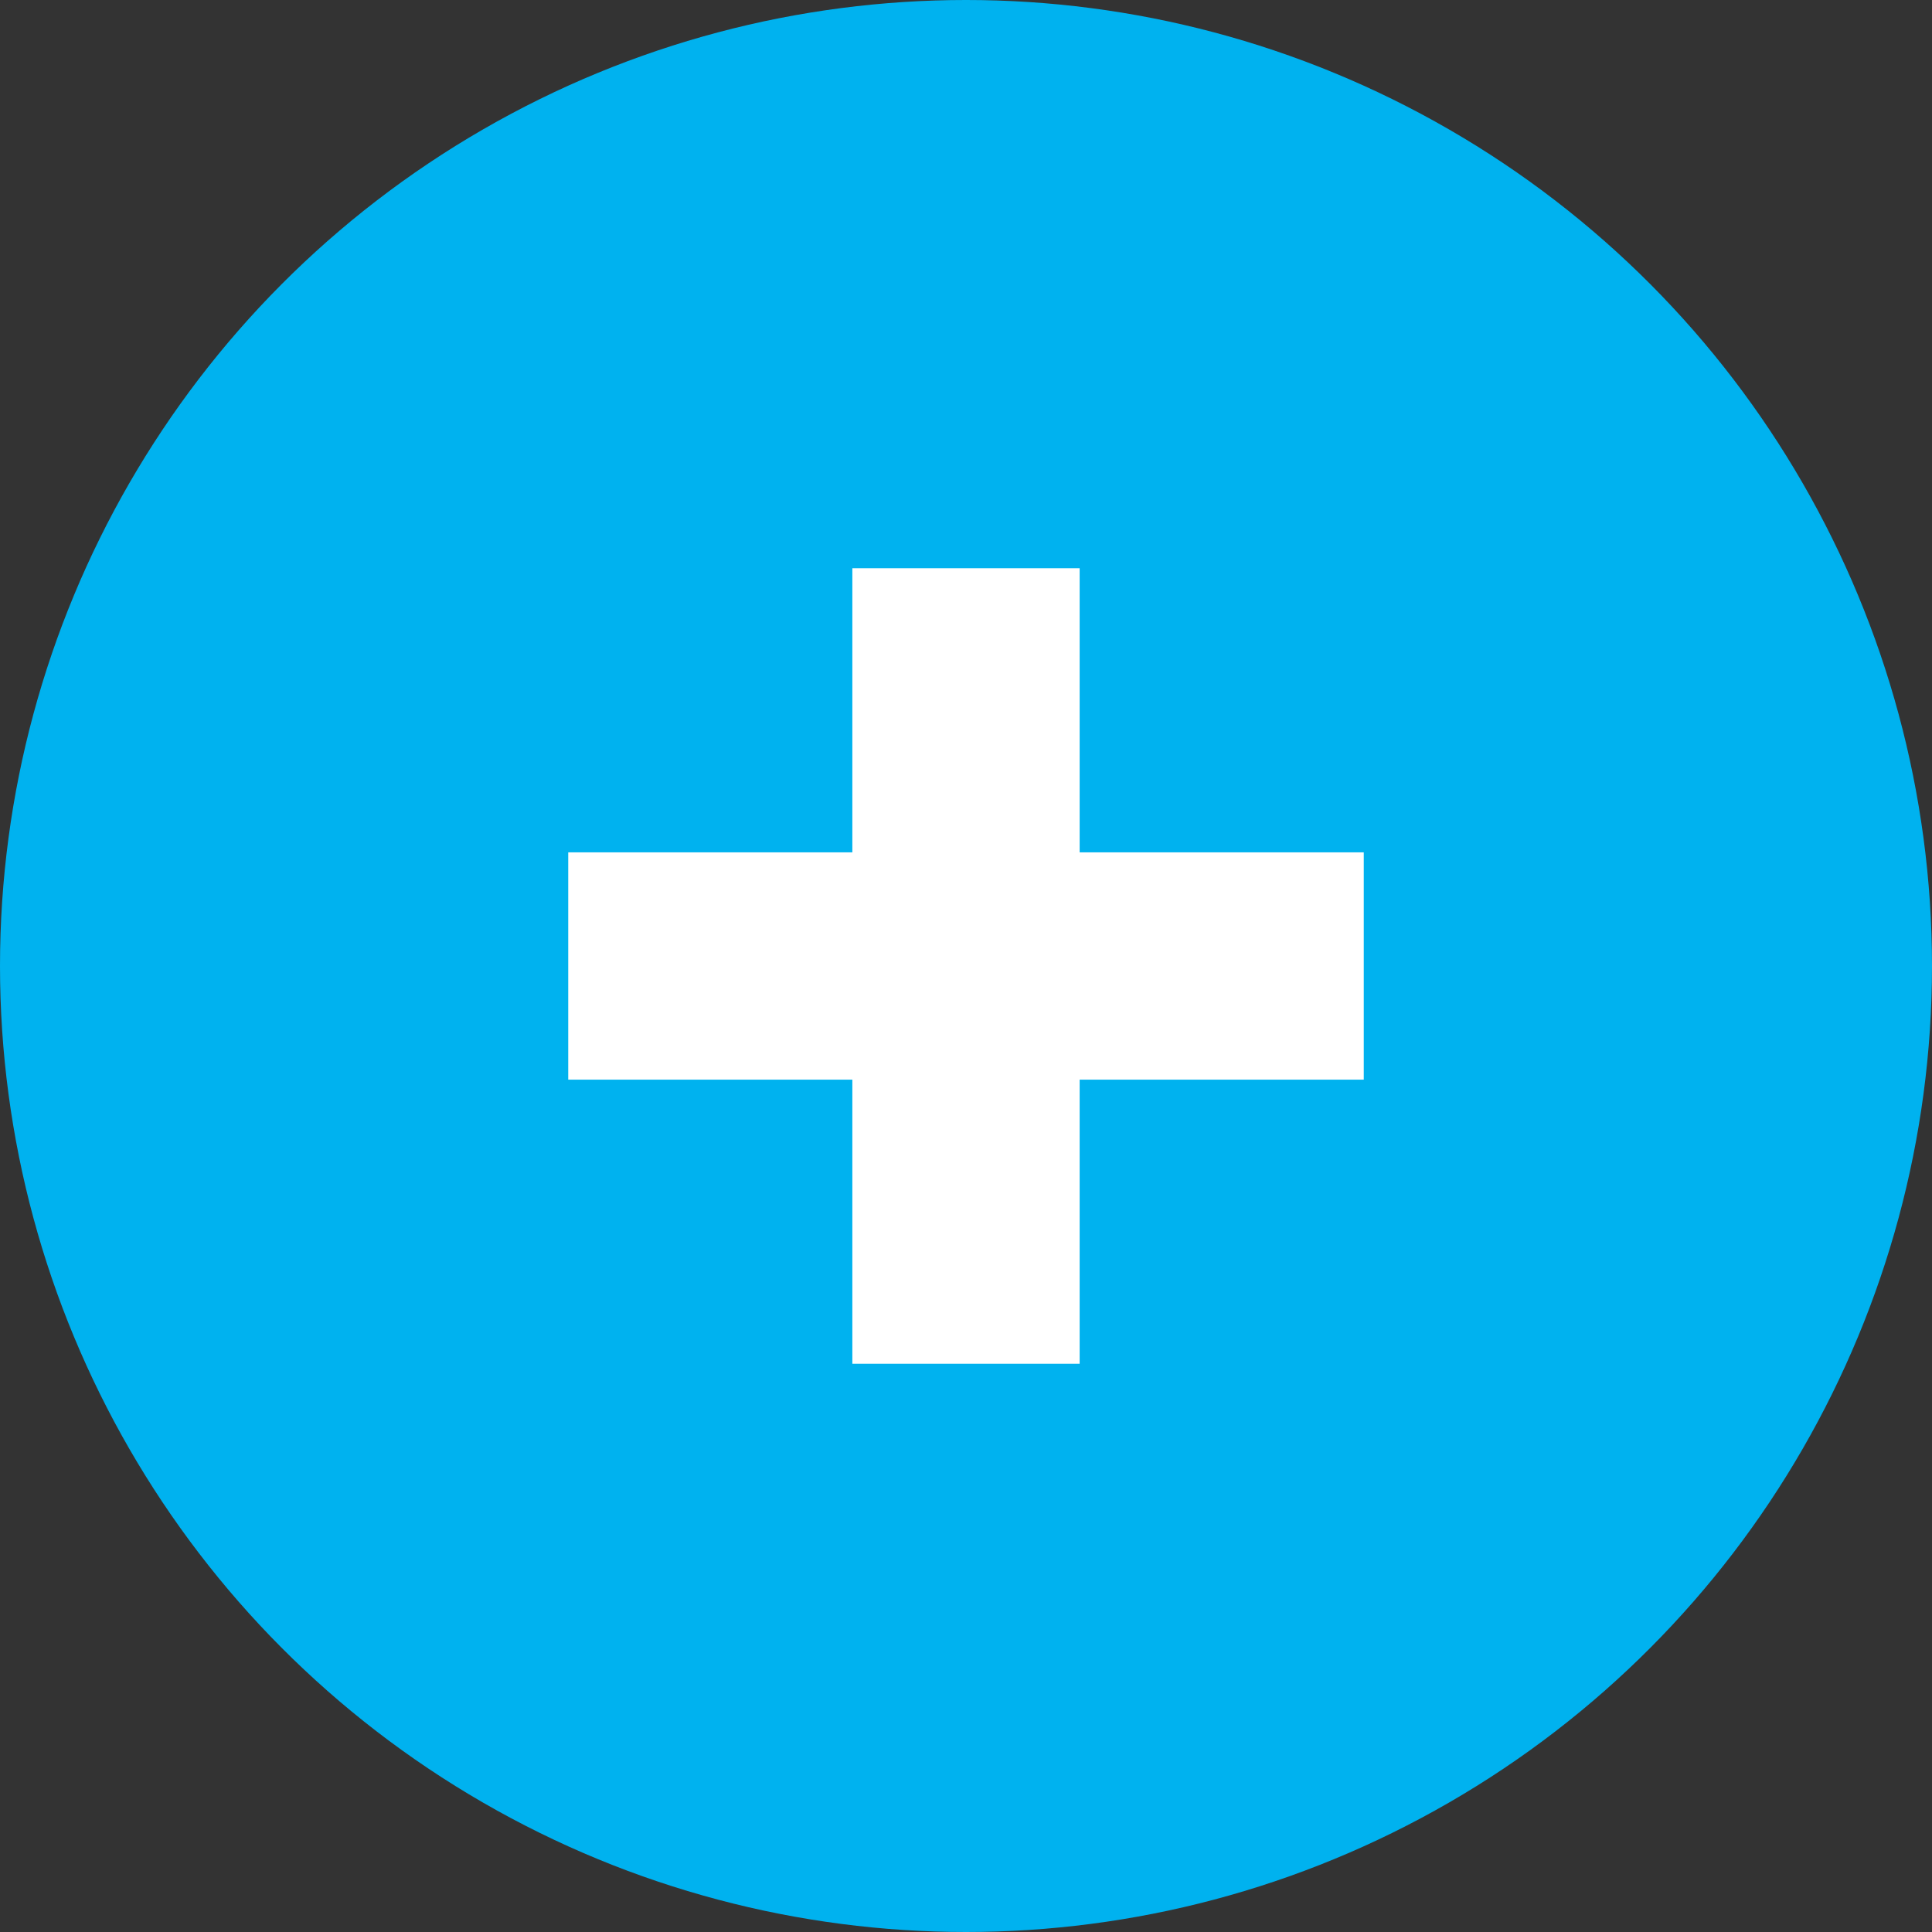 <svg width="34" height="34" viewBox="0 0 34 34" xmlns="http://www.w3.org/2000/svg"><rect x="0" y="0" width="34" height="34" fill="#333333" stroke="none"/><g fill="none" fill-rule="evenodd"><circle fill="#00B2EF" cx="17" cy="17" r="17"/><path d="M19 15h5v4h-5v5h-4v-5h-5v-4h5v-5h4v5z" fill="#FFF"/></g></svg>